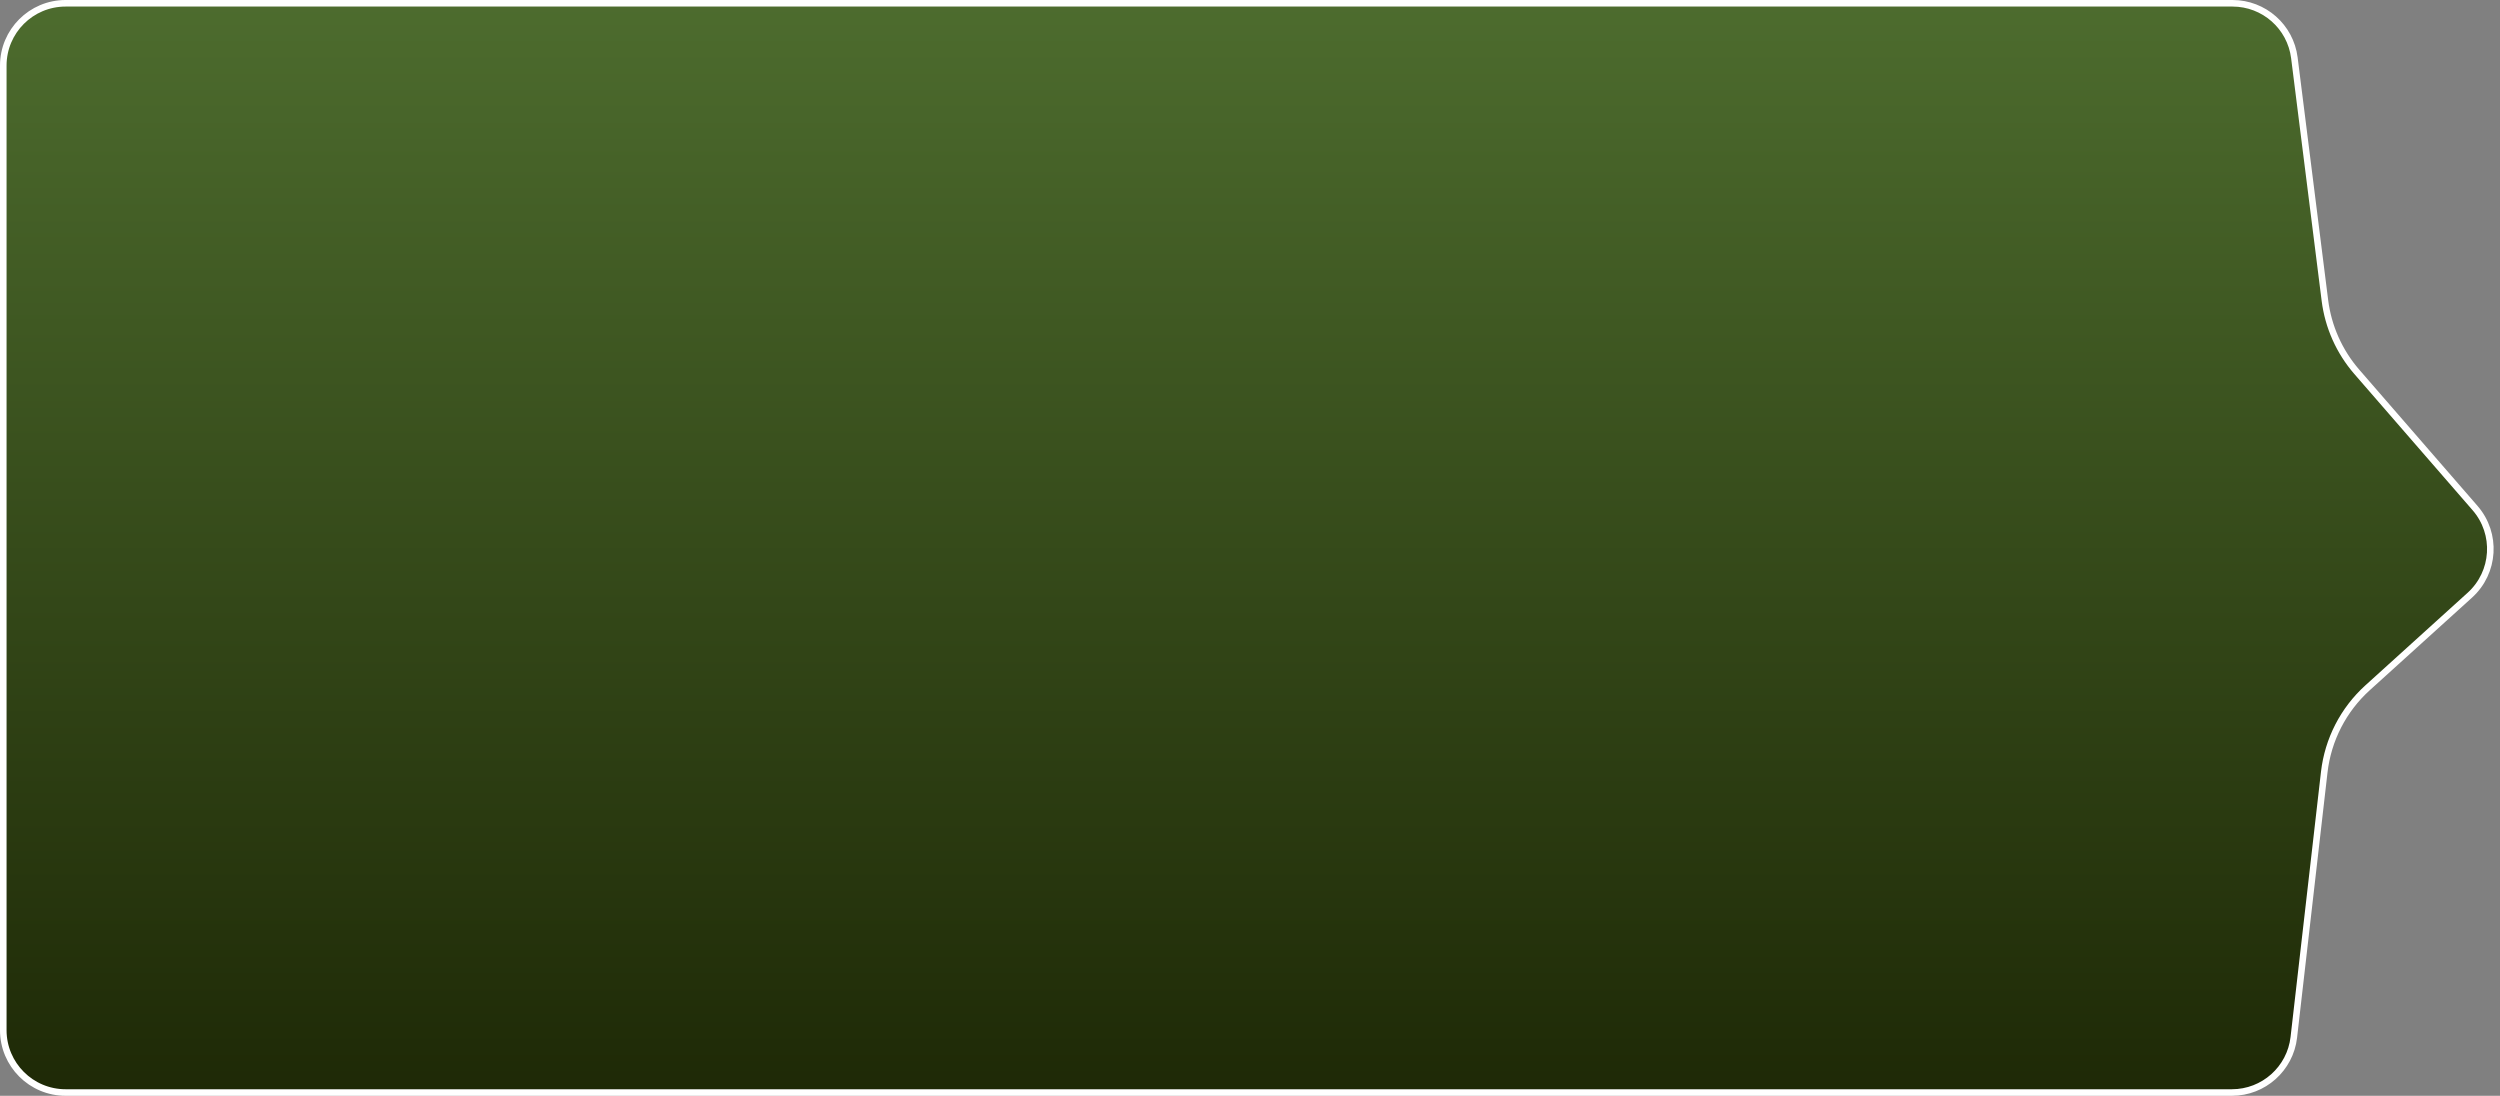 <svg width="381" height="167" viewBox="0 0 381 167" fill="none" xmlns="http://www.w3.org/2000/svg">
<rect x="0" y="0" width="381" height="167" fill="#808080" stroke="none"/>
<path d="M0.5 10C0.5 4.753 4.753 0.5 10 0.5H340.237C345.026 0.5 349.065 4.063 349.663 8.814L354.316 45.788C354.823 49.816 356.514 53.602 359.175 56.668L377.203 77.433C380.591 81.337 380.237 87.233 376.406 90.703L360.82 104.817C357.13 108.159 354.782 112.729 354.215 117.675L349.578 158.083C349.028 162.879 344.968 166.5 340.14 166.5H10C4.753 166.5 0.5 162.247 0.5 157V10Z" fill="url(#paint0_linear_696_1910)" stroke="white"/>
<defs>
<linearGradient id="paint0_linear_696_1910" x1="192" y1="0" x2="192" y2="167" gradientUnits="userSpaceOnUse">
<stop stop-color="#4D6C2E"/>
<stop offset="1" stop-color="#1E2906"/>
</linearGradient>
</defs>
</svg>
